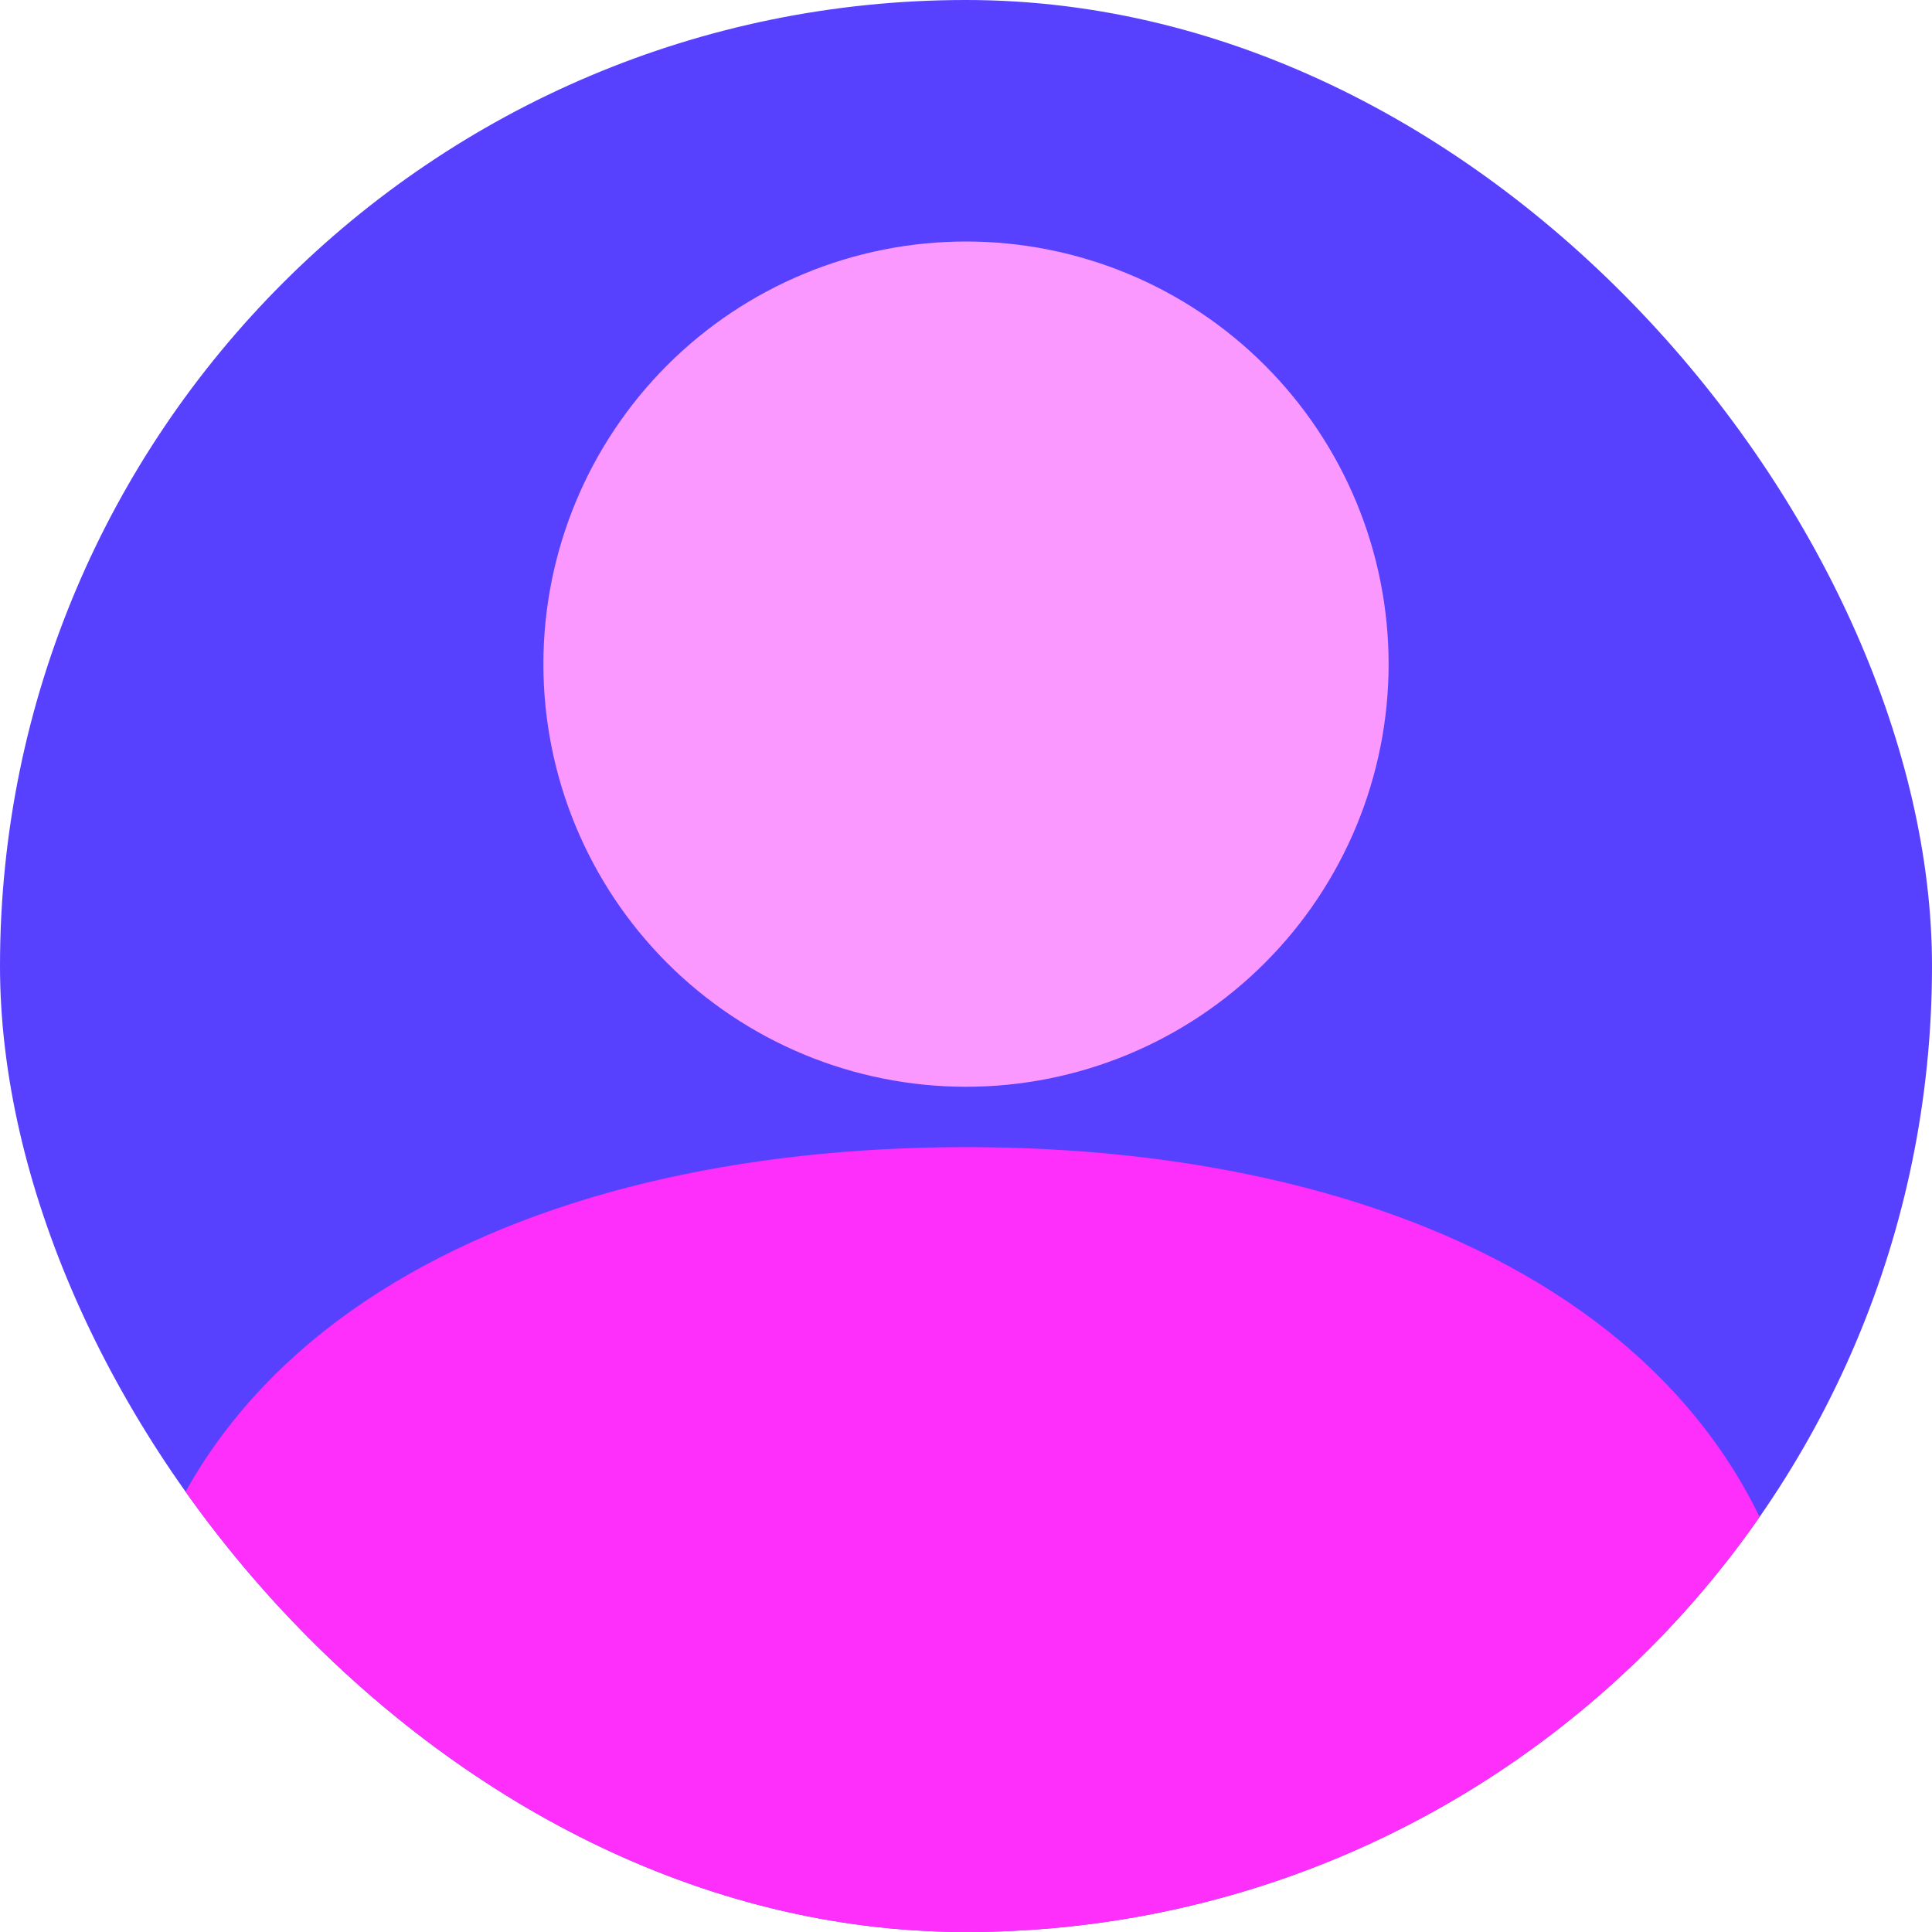 <svg width="39" height="39" viewBox="0 0 39 39" fill="none" xmlns="http://www.w3.org/2000/svg">
<g clip-path="url(#clip0_30_145)">
<rect width="39" height="39" rx="19.5" fill="#5840FF"/>
<path d="M31.666 40.219C32.307 40.221 32.944 40.097 33.538 39.853C34.131 39.609 34.671 39.251 35.126 38.798C35.581 38.345 35.942 37.807 36.189 37.214C36.435 36.621 36.562 35.986 36.562 35.344C36.562 31.222 34.532 28.114 31.358 26.089C28.234 24.097 24.022 23.156 19.5 23.156C14.978 23.156 10.766 24.097 7.642 26.089C4.468 28.112 2.438 31.224 2.438 35.344C2.438 36.637 2.951 37.877 3.865 38.791C4.78 39.705 6.02 40.219 7.312 40.219L31.666 40.219Z" fill="#FF2FFB"/>
<path d="M19.5 4.875C17.237 4.875 15.067 5.774 13.467 7.374C11.868 8.974 10.969 11.144 10.969 13.406C10.969 15.669 11.868 17.839 13.467 19.439C15.067 21.039 17.237 21.938 19.5 21.938C21.763 21.938 23.933 21.039 25.532 19.439C27.132 17.839 28.031 15.669 28.031 13.406C28.031 11.144 27.132 8.974 25.532 7.374C23.933 5.774 21.763 4.875 19.5 4.875Z" fill="#FA98FF"/>
</g>
<defs>
<clipPath id="clip0_30_145">
<rect width="39" height="39" rx="19.5" fill="white"/>
</clipPath>
</defs>
</svg>
